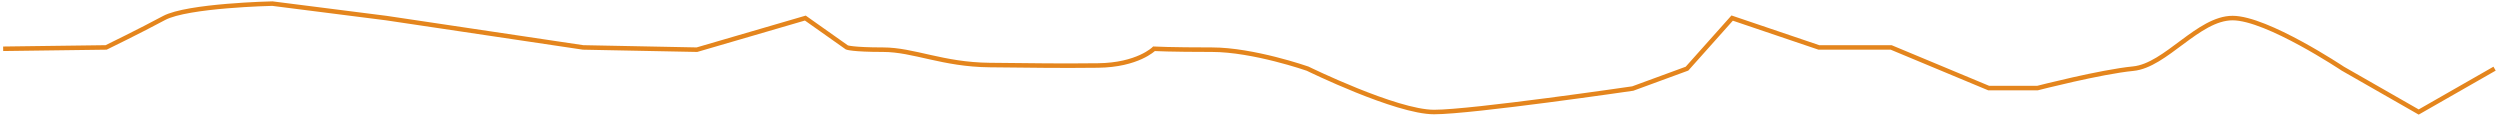 ﻿<?xml version="1.0" encoding="utf-8"?>
<svg version="1.1" xmlns:xlink="http://www.w3.org/1999/xlink" width="1107px" height="52px" xmlns="http://www.w3.org/2000/svg">
  <g transform="matrix(1 0 0 1 -140 -741 )">
    <path d="M 0.4 20.6  L 46 20  C 46 20  61.2 12.6  71.6 7  C 82 1.4  119.6 0.6  119.6 0.6  L 170 7  L 257.2 20  L 307.6 21  L 355.6 7  L 374 20  C 374 20  376.4 21  390 21  C 403.6 21  416.4 27.6  437.2 27.8  C 458 28  467.6 28.2  485.2 28  C 502.8 27.8  510 20.6  510 20.6  C 510 20.6  517.2 21  535.6 21  C 554 21  578 29.4  578 29.4  C 578 29.4  617.2 48.6  634 48.6  C 650.8 48.6  722 38.2  722 38.2  L 746 29.4  L 766 7  L 804.4 20  L 836.4 20  L 879.6 38  L 901.2 38  C 901.2 38  929.2 30.8  943.6 29.4  C 958 28  972.4 7  987.6 7  C 1002.8 7  1036.4 29.4  1036.4 29.4  L 1070 48.6  L 1103.6 29.4  " stroke-width="2" stroke="#e4851d" fill="none" transform="matrix(1 0 0 1 141 742 )" />
  </g>
</svg>